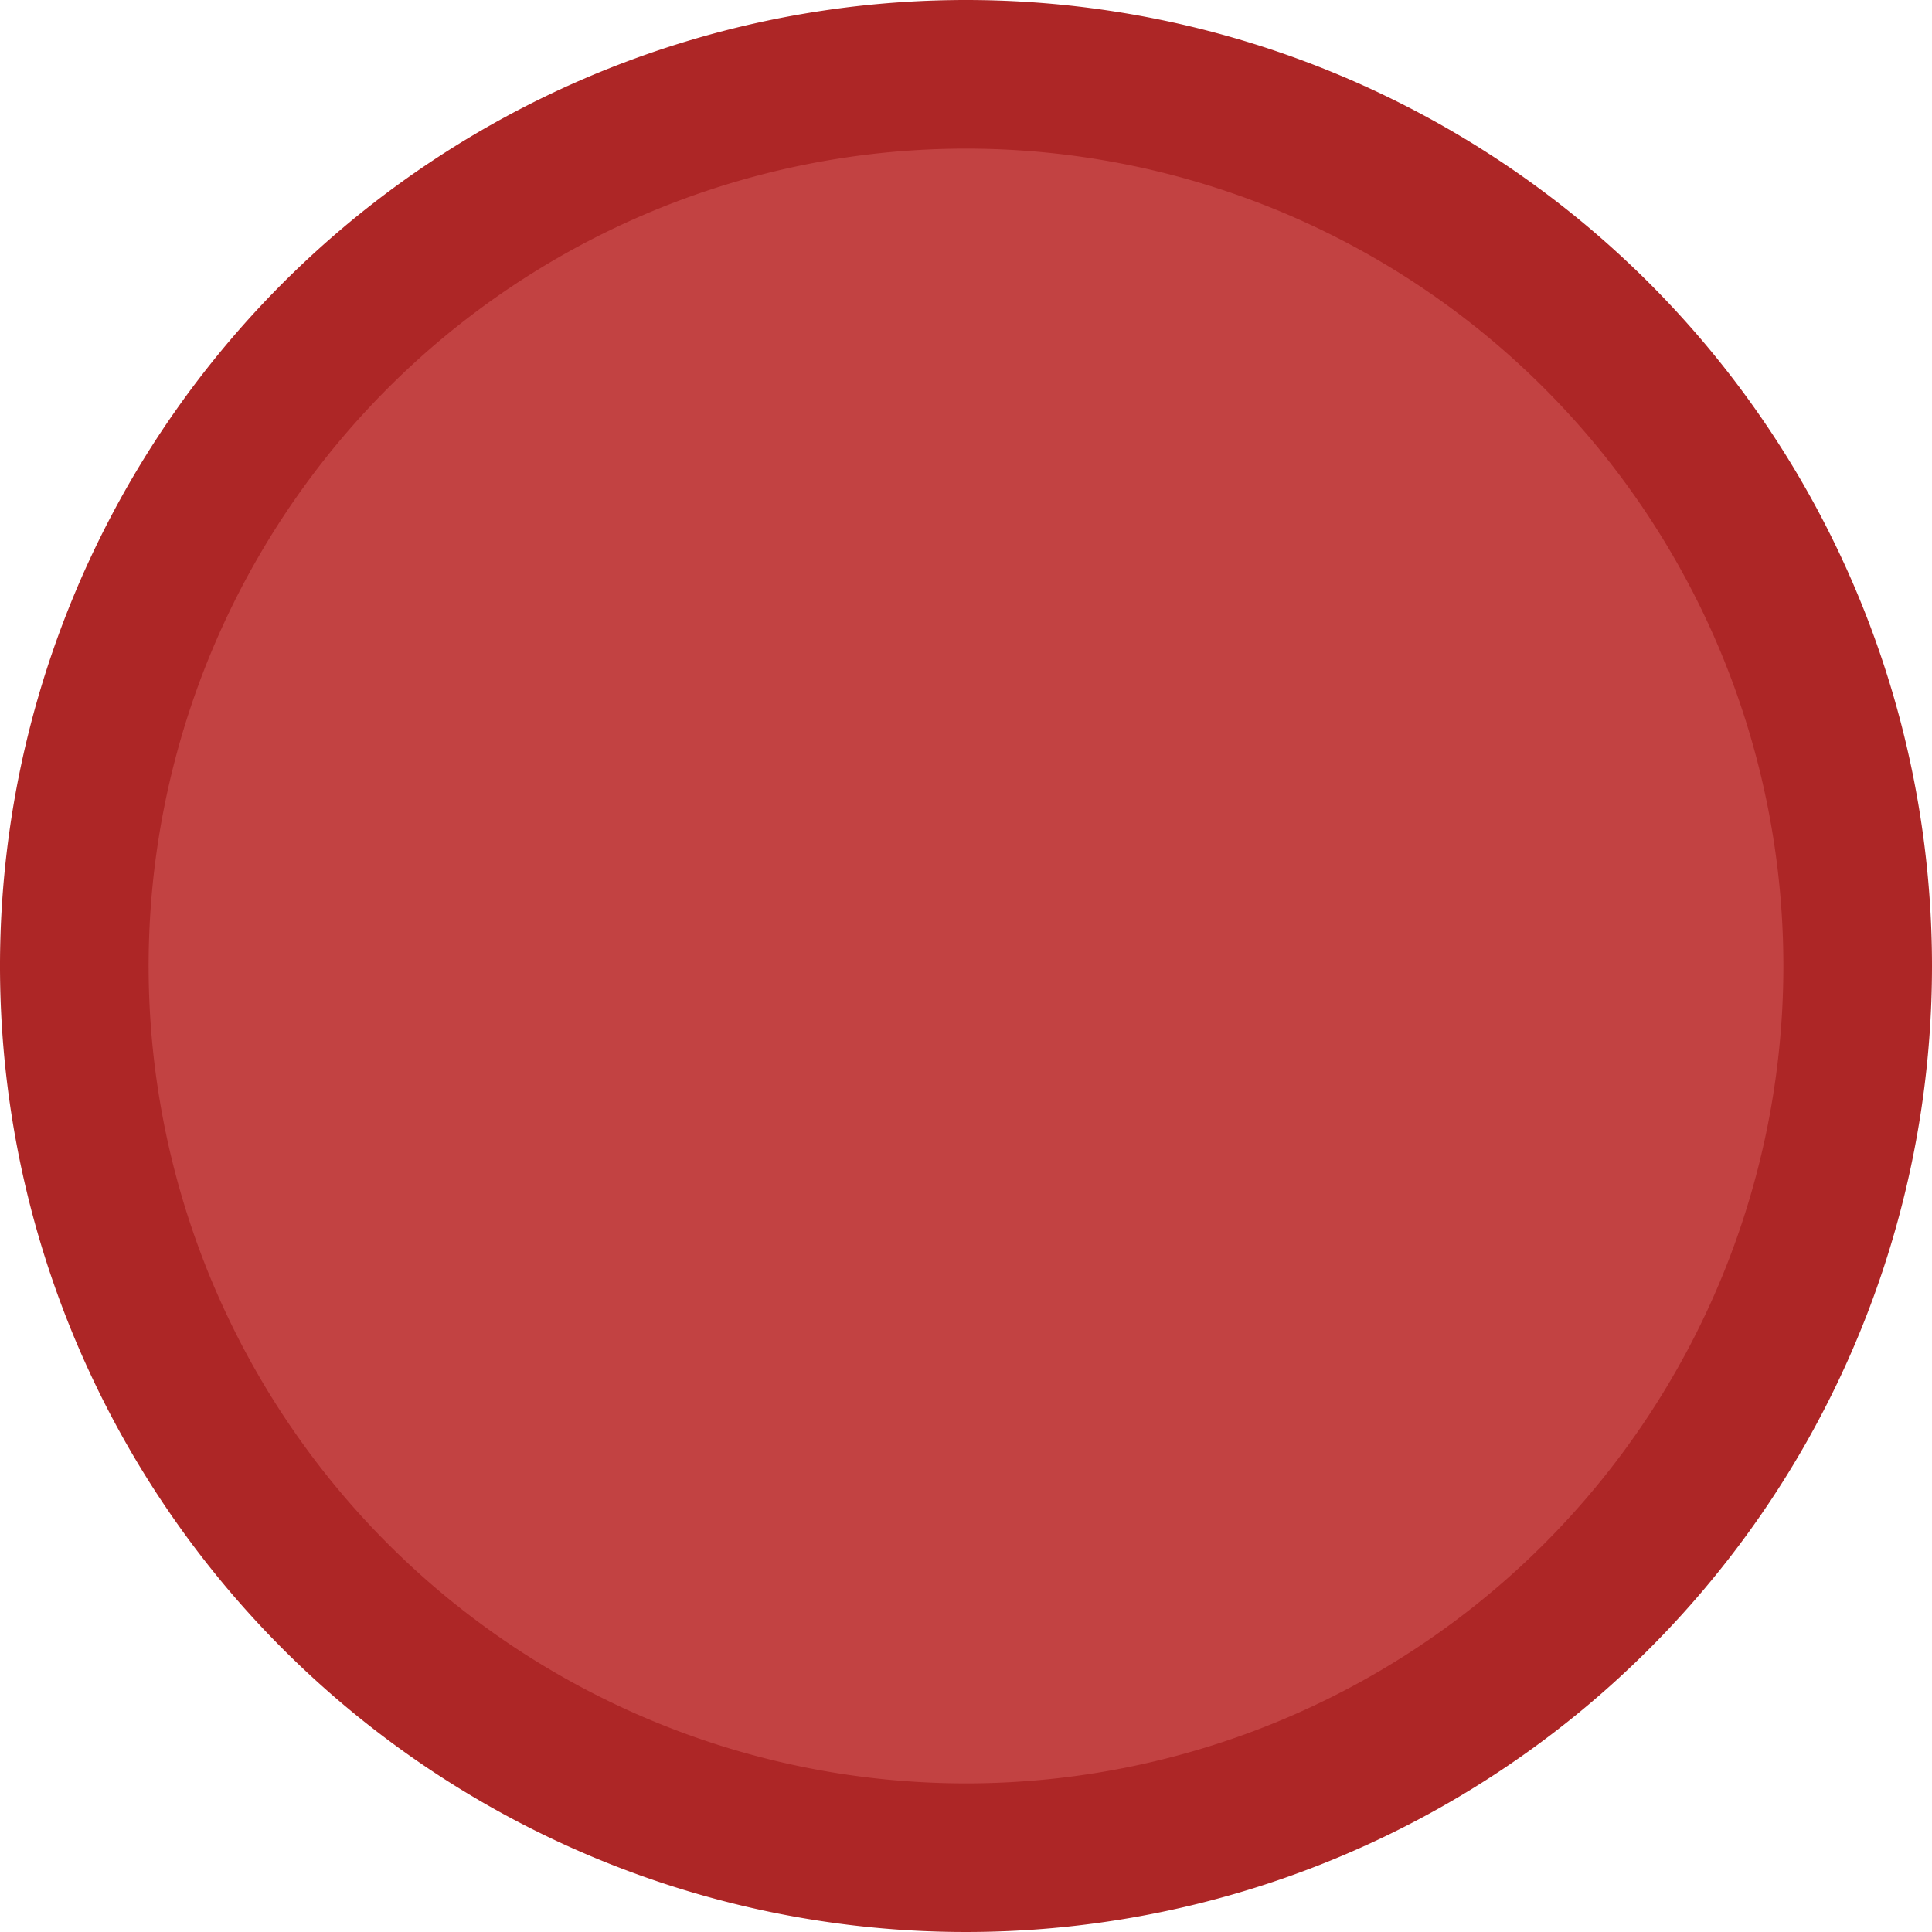 <svg width="30" height="30" xmlns="http://www.w3.org/2000/svg" viewBox="0 0 26 26"><defs><style>.cls-1{fill:#c24242;}.cls-2{fill:#ad2626;}</style></defs><title>possibleMove</title><g id="Layer_2" data-name="Layer 2"><g id="Pieces"><circle class="cls-1" cx="13" cy="13" r="12"/><path class="cls-2" d="M13,2A11,11,0,1,1,2,13,11,11,0,0,1,13,2m0-2A13,13,0,1,0,26,13,13,13,0,0,0,13,0Z"/></g></g></svg>